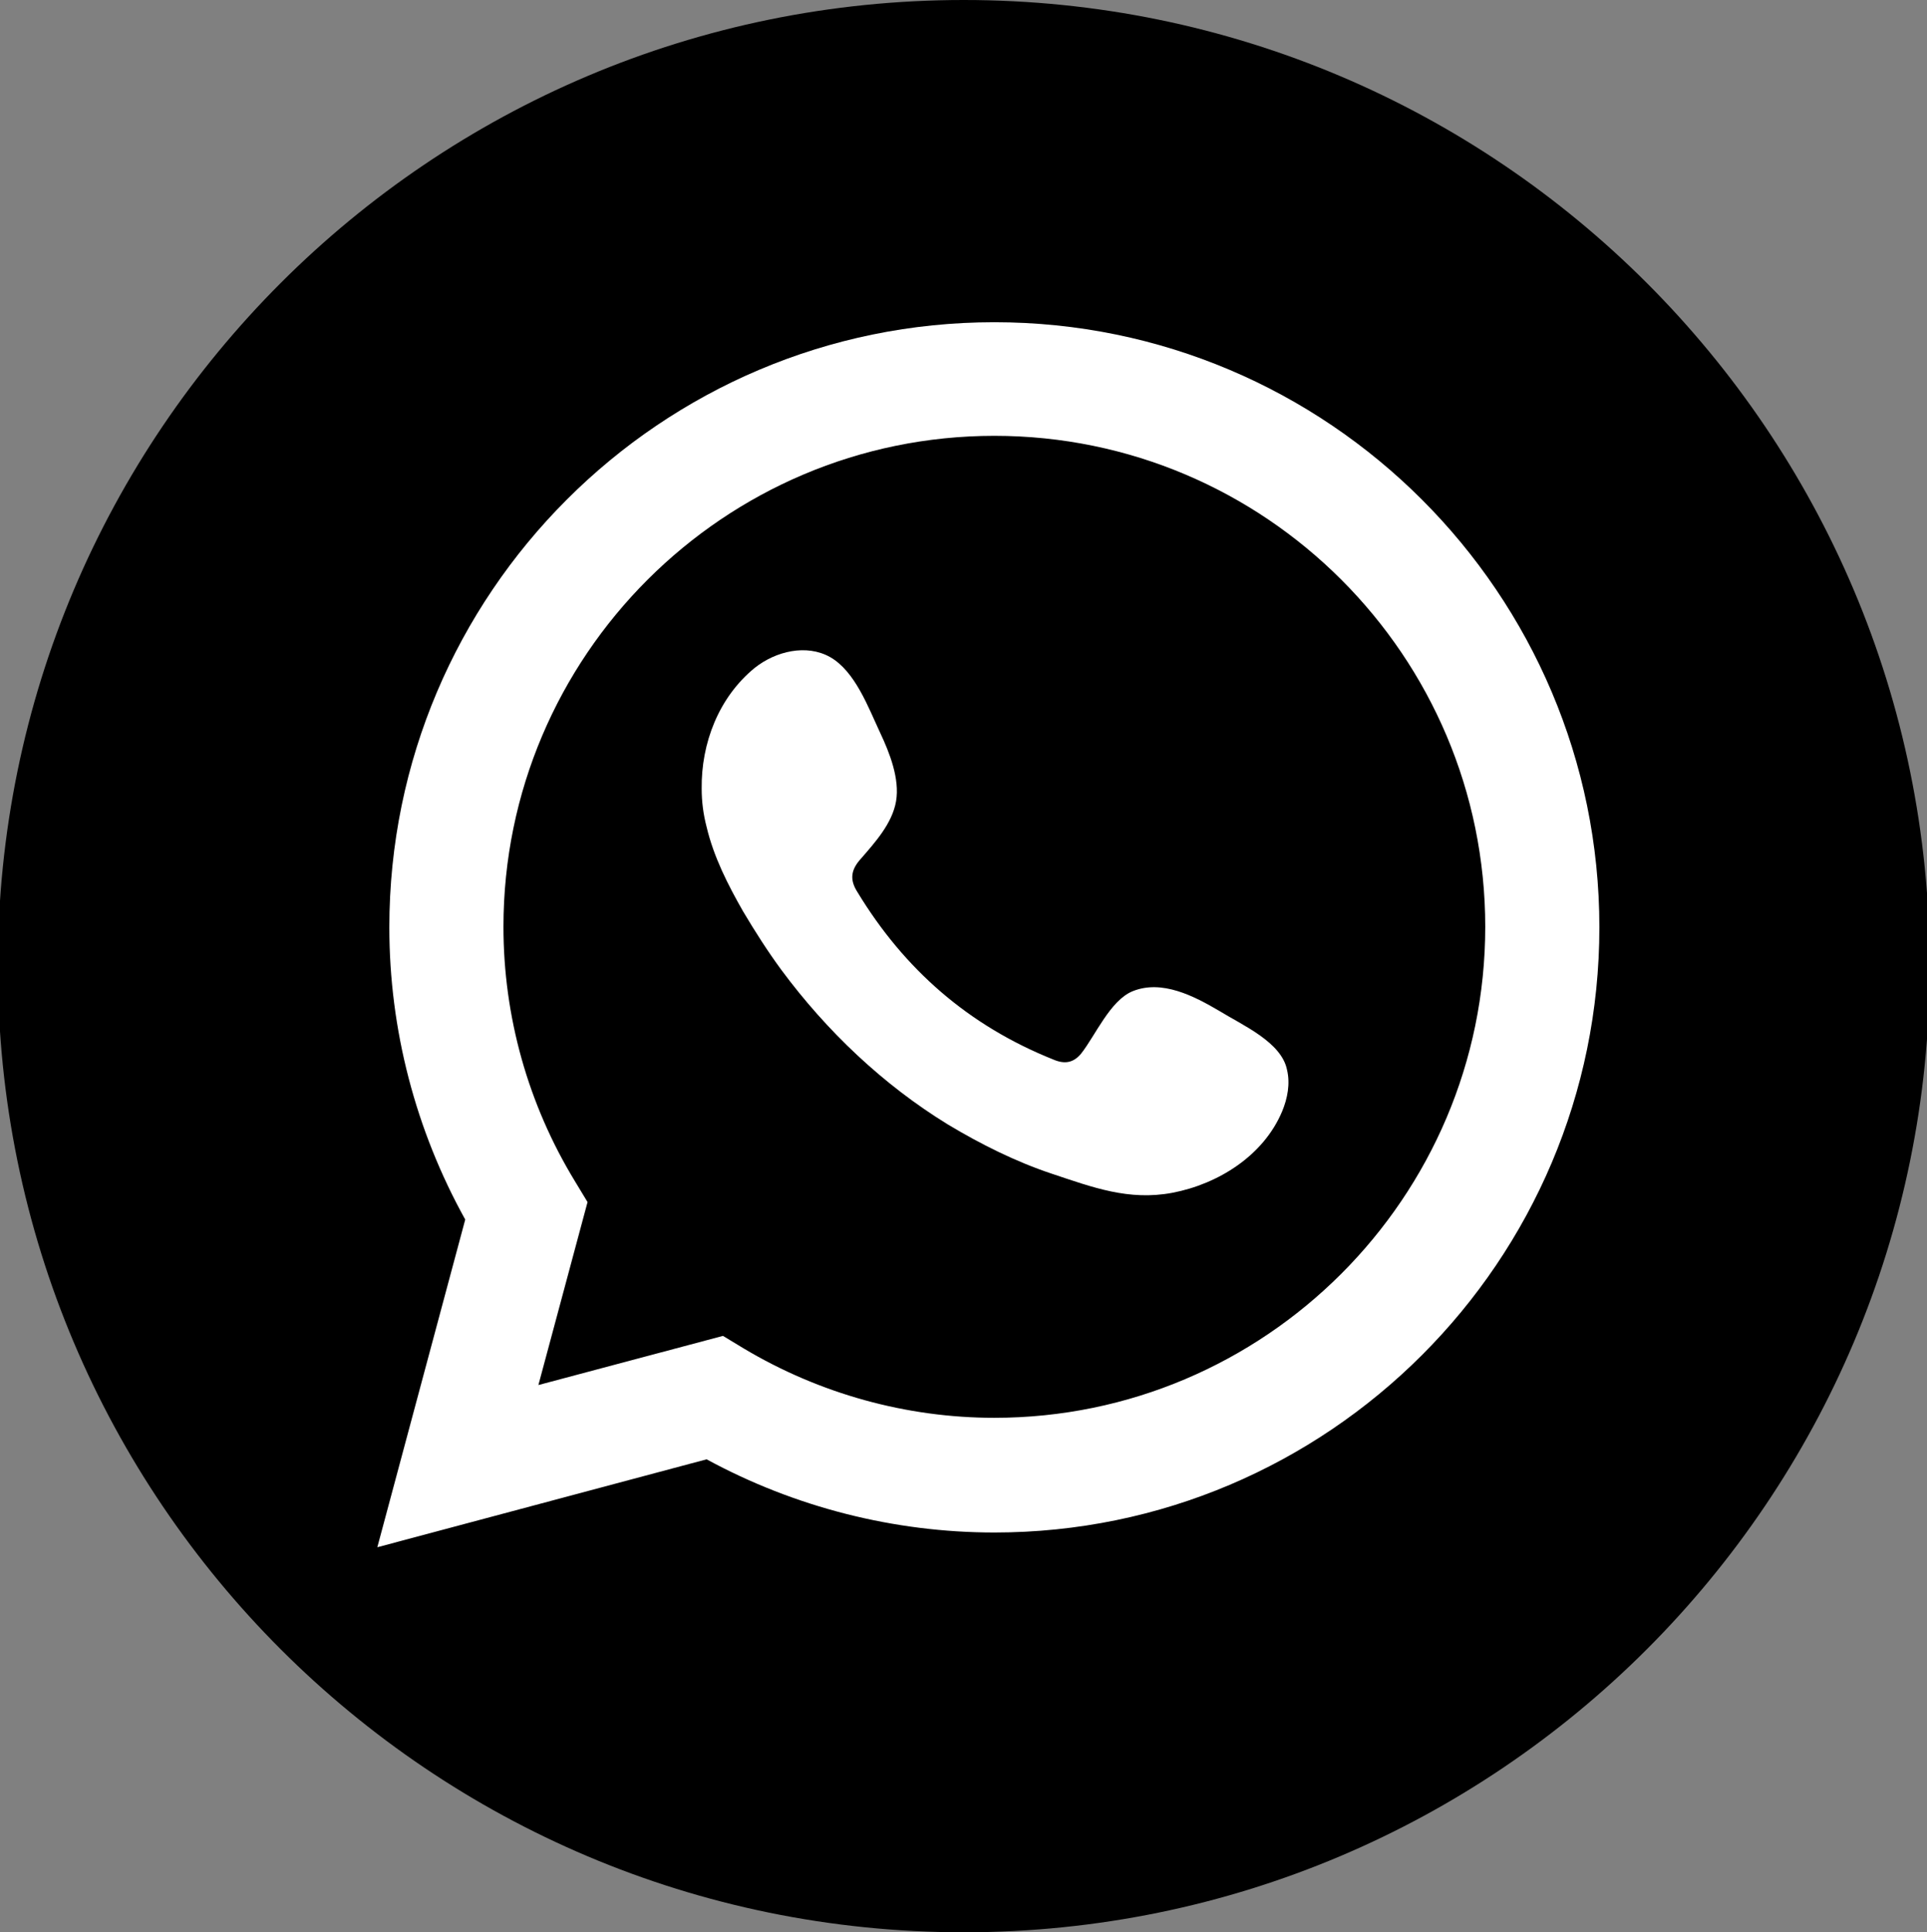 <?xml version="1.0" encoding="UTF-8"?>
<svg data-bbox="-0.04 0 35.38 35.38" viewBox="0 0 35.29 35.38" xmlns="http://www.w3.org/2000/svg" data-type="color">
    <rect x="0" y="0" width="35.29" height="35.38" fill="#808080" stroke="none"/>
    <g>
        <path d="M35.34 17.69c0 9.77-7.92 17.69-17.69 17.69-9.77 0-17.69-7.92-17.69-17.69C-.04 7.92 7.88 0 17.65 0c9.77 0 17.69 7.92 17.69 17.69z" fill="#000000" data-color="1"/>
        <path d="m6.91 28.33 1.61-6c-.91-1.64-1.39-3.48-1.39-5.35 0-6.11 4.97-11.08 11.08-11.08s11.08 4.97 11.08 11.08-4.97 11.08-11.08 11.08c-1.83 0-3.65-.46-5.27-1.34l-6.03 1.61zm6.33-3.87.38.23c1.39.83 2.98 1.27 4.59 1.27 4.95 0 8.99-4.03 8.99-8.99s-4.03-8.99-8.99-8.99c-4.95 0-8.99 4.03-8.99 8.99 0 1.64.45 3.25 1.31 4.66l.23.38-.9 3.35 3.38-.9z" fill="#ffffff" data-color="2"/>
        <path d="M22.33 18.51c-.46-.27-1.05-.58-1.59-.36-.41.17-.68.81-.94 1.14-.14.17-.3.2-.51.11-1.55-.62-2.73-1.65-3.59-3.07-.14-.22-.12-.4.06-.6.26-.3.58-.65.65-1.06.07-.41-.12-.89-.29-1.25-.22-.47-.46-1.13-.92-1.39-.43-.24-.99-.11-1.38.2-.66.54-.98 1.38-.97 2.21 0 .24.03.47.09.7.13.55.39 1.06.67 1.55.22.37.45.73.7 1.07.83 1.12 1.86 2.1 3.05 2.83.6.36 1.24.68 1.9.9.75.25 1.41.5 2.21.35.84-.16 1.67-.68 2.01-1.49.1-.24.15-.51.09-.76-.1-.51-.82-.82-1.24-1.08z" fill-rule="evenodd" clip-rule="evenodd" fill="#ffffff" data-color="2"/>
    </g>
</svg>
